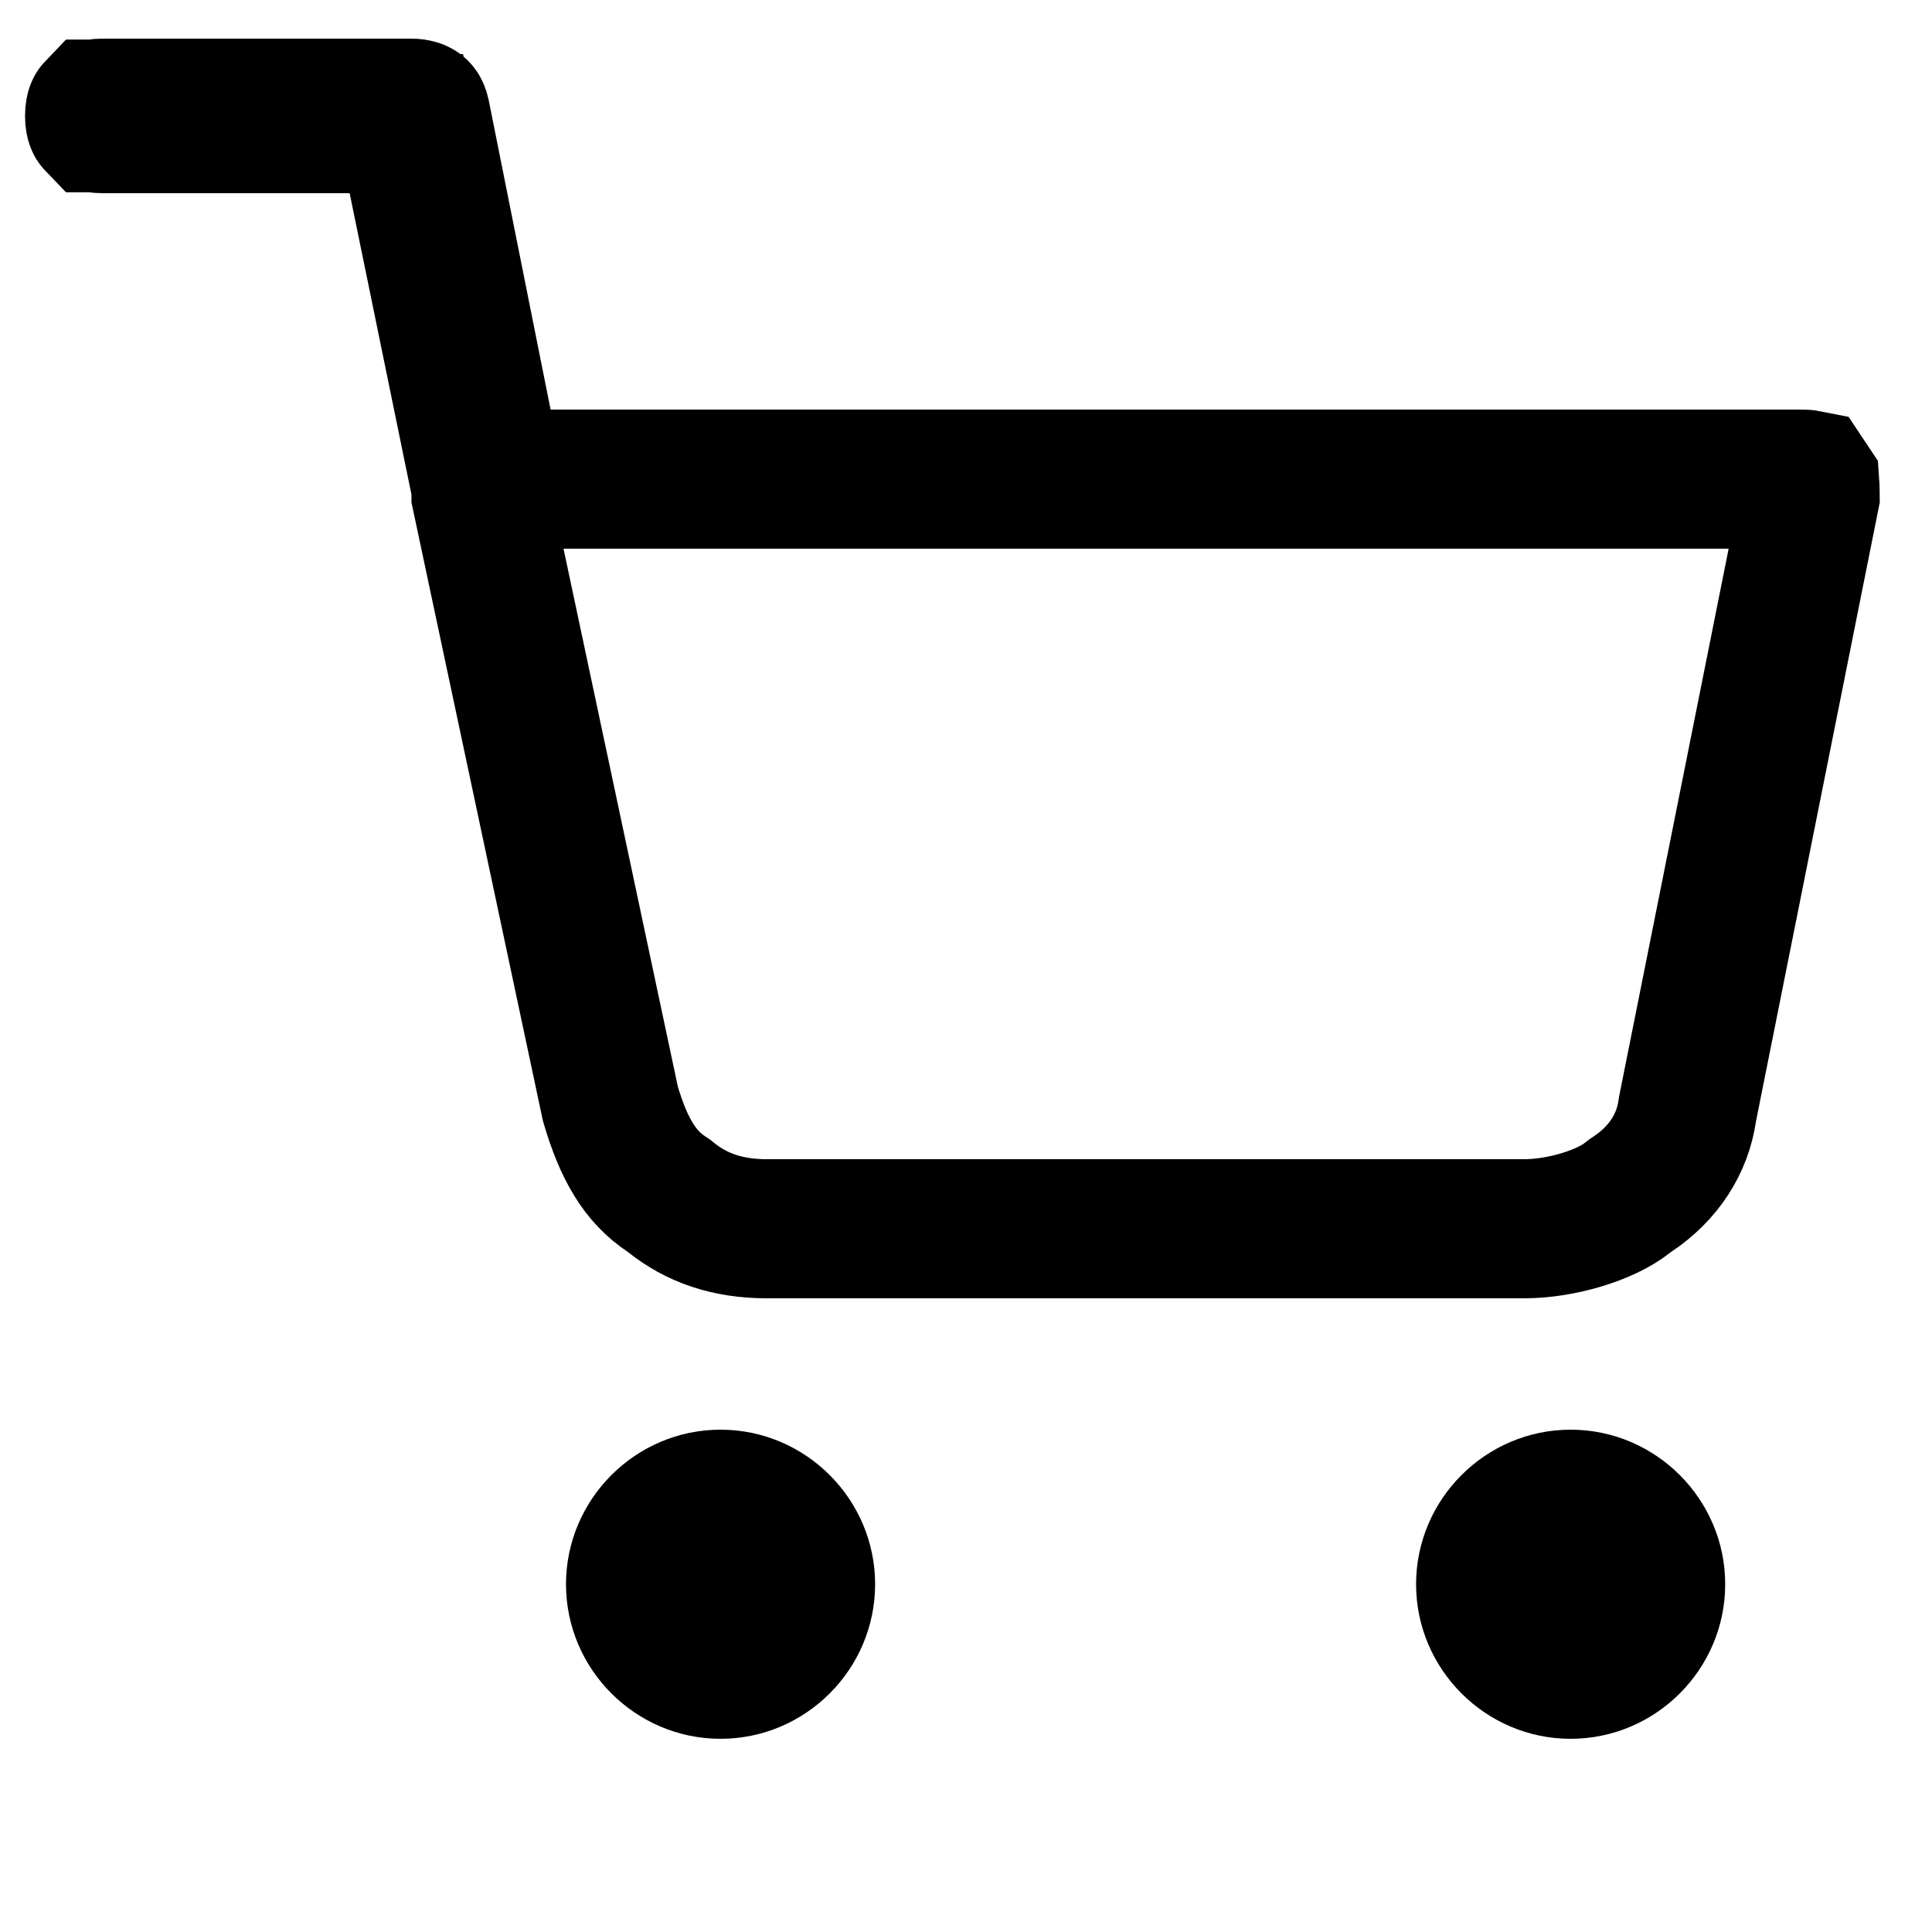 <svg width="25" height="25" viewBox="0 0 25 25" fill="none" xmlns="http://www.w3.org/2000/svg">
<path d="M18.324 20.5C18.324 21.6 19.224 22.5 20.324 22.5C21.424 22.5 22.324 21.6 22.324 20.5C22.324 19.4 21.424 18.5 20.324 18.5C19.224 18.5 18.324 19.4 18.324 20.5Z" fill="black"/>
<path d="M7.324 20.5C7.324 21.6 8.224 22.5 9.324 22.5C10.424 22.5 11.324 21.6 11.324 20.5C11.324 19.4 10.424 18.5 9.324 18.5C8.224 18.5 7.324 19.4 7.324 20.5Z" fill="black"/>
<path d="M8.686 15.497L8.656 15.473L8.623 15.451C8.285 15.226 8.071 14.873 7.898 14.281L6.224 6.405V6.405V6.405V6.404V6.403V6.403V6.402V6.402V6.401V6.401V6.4V6.309L6.206 6.219L5.406 2.319L5.258 1.6H4.524H1.324C1.274 1.6 1.248 1.592 1.238 1.588C1.237 1.588 1.237 1.588 1.237 1.588C1.236 1.587 1.236 1.587 1.236 1.586C1.232 1.577 1.224 1.55 1.224 1.5C1.224 1.45 1.232 1.423 1.236 1.414C1.236 1.413 1.236 1.413 1.237 1.412C1.237 1.412 1.237 1.412 1.238 1.412C1.248 1.408 1.274 1.4 1.324 1.4H5.324C5.393 1.4 5.417 1.419 5.418 1.42L5.418 1.42C5.42 1.422 5.422 1.424 5.425 1.429C5.429 1.434 5.436 1.448 5.442 1.476L6.242 5.476L6.386 6.2H7.124H23.324C23.351 6.2 23.369 6.202 23.379 6.204L23.419 6.264C23.42 6.278 23.421 6.295 23.422 6.315C23.423 6.344 23.424 6.376 23.424 6.412L21.842 14.323L21.837 14.348L21.833 14.373C21.772 14.799 21.529 15.182 21.125 15.451L21.093 15.473L21.062 15.497C20.767 15.733 20.187 15.9 19.724 15.9H9.924C9.408 15.9 9.012 15.757 8.686 15.497Z" stroke="black" stroke-width="1.8"/>
</svg>
